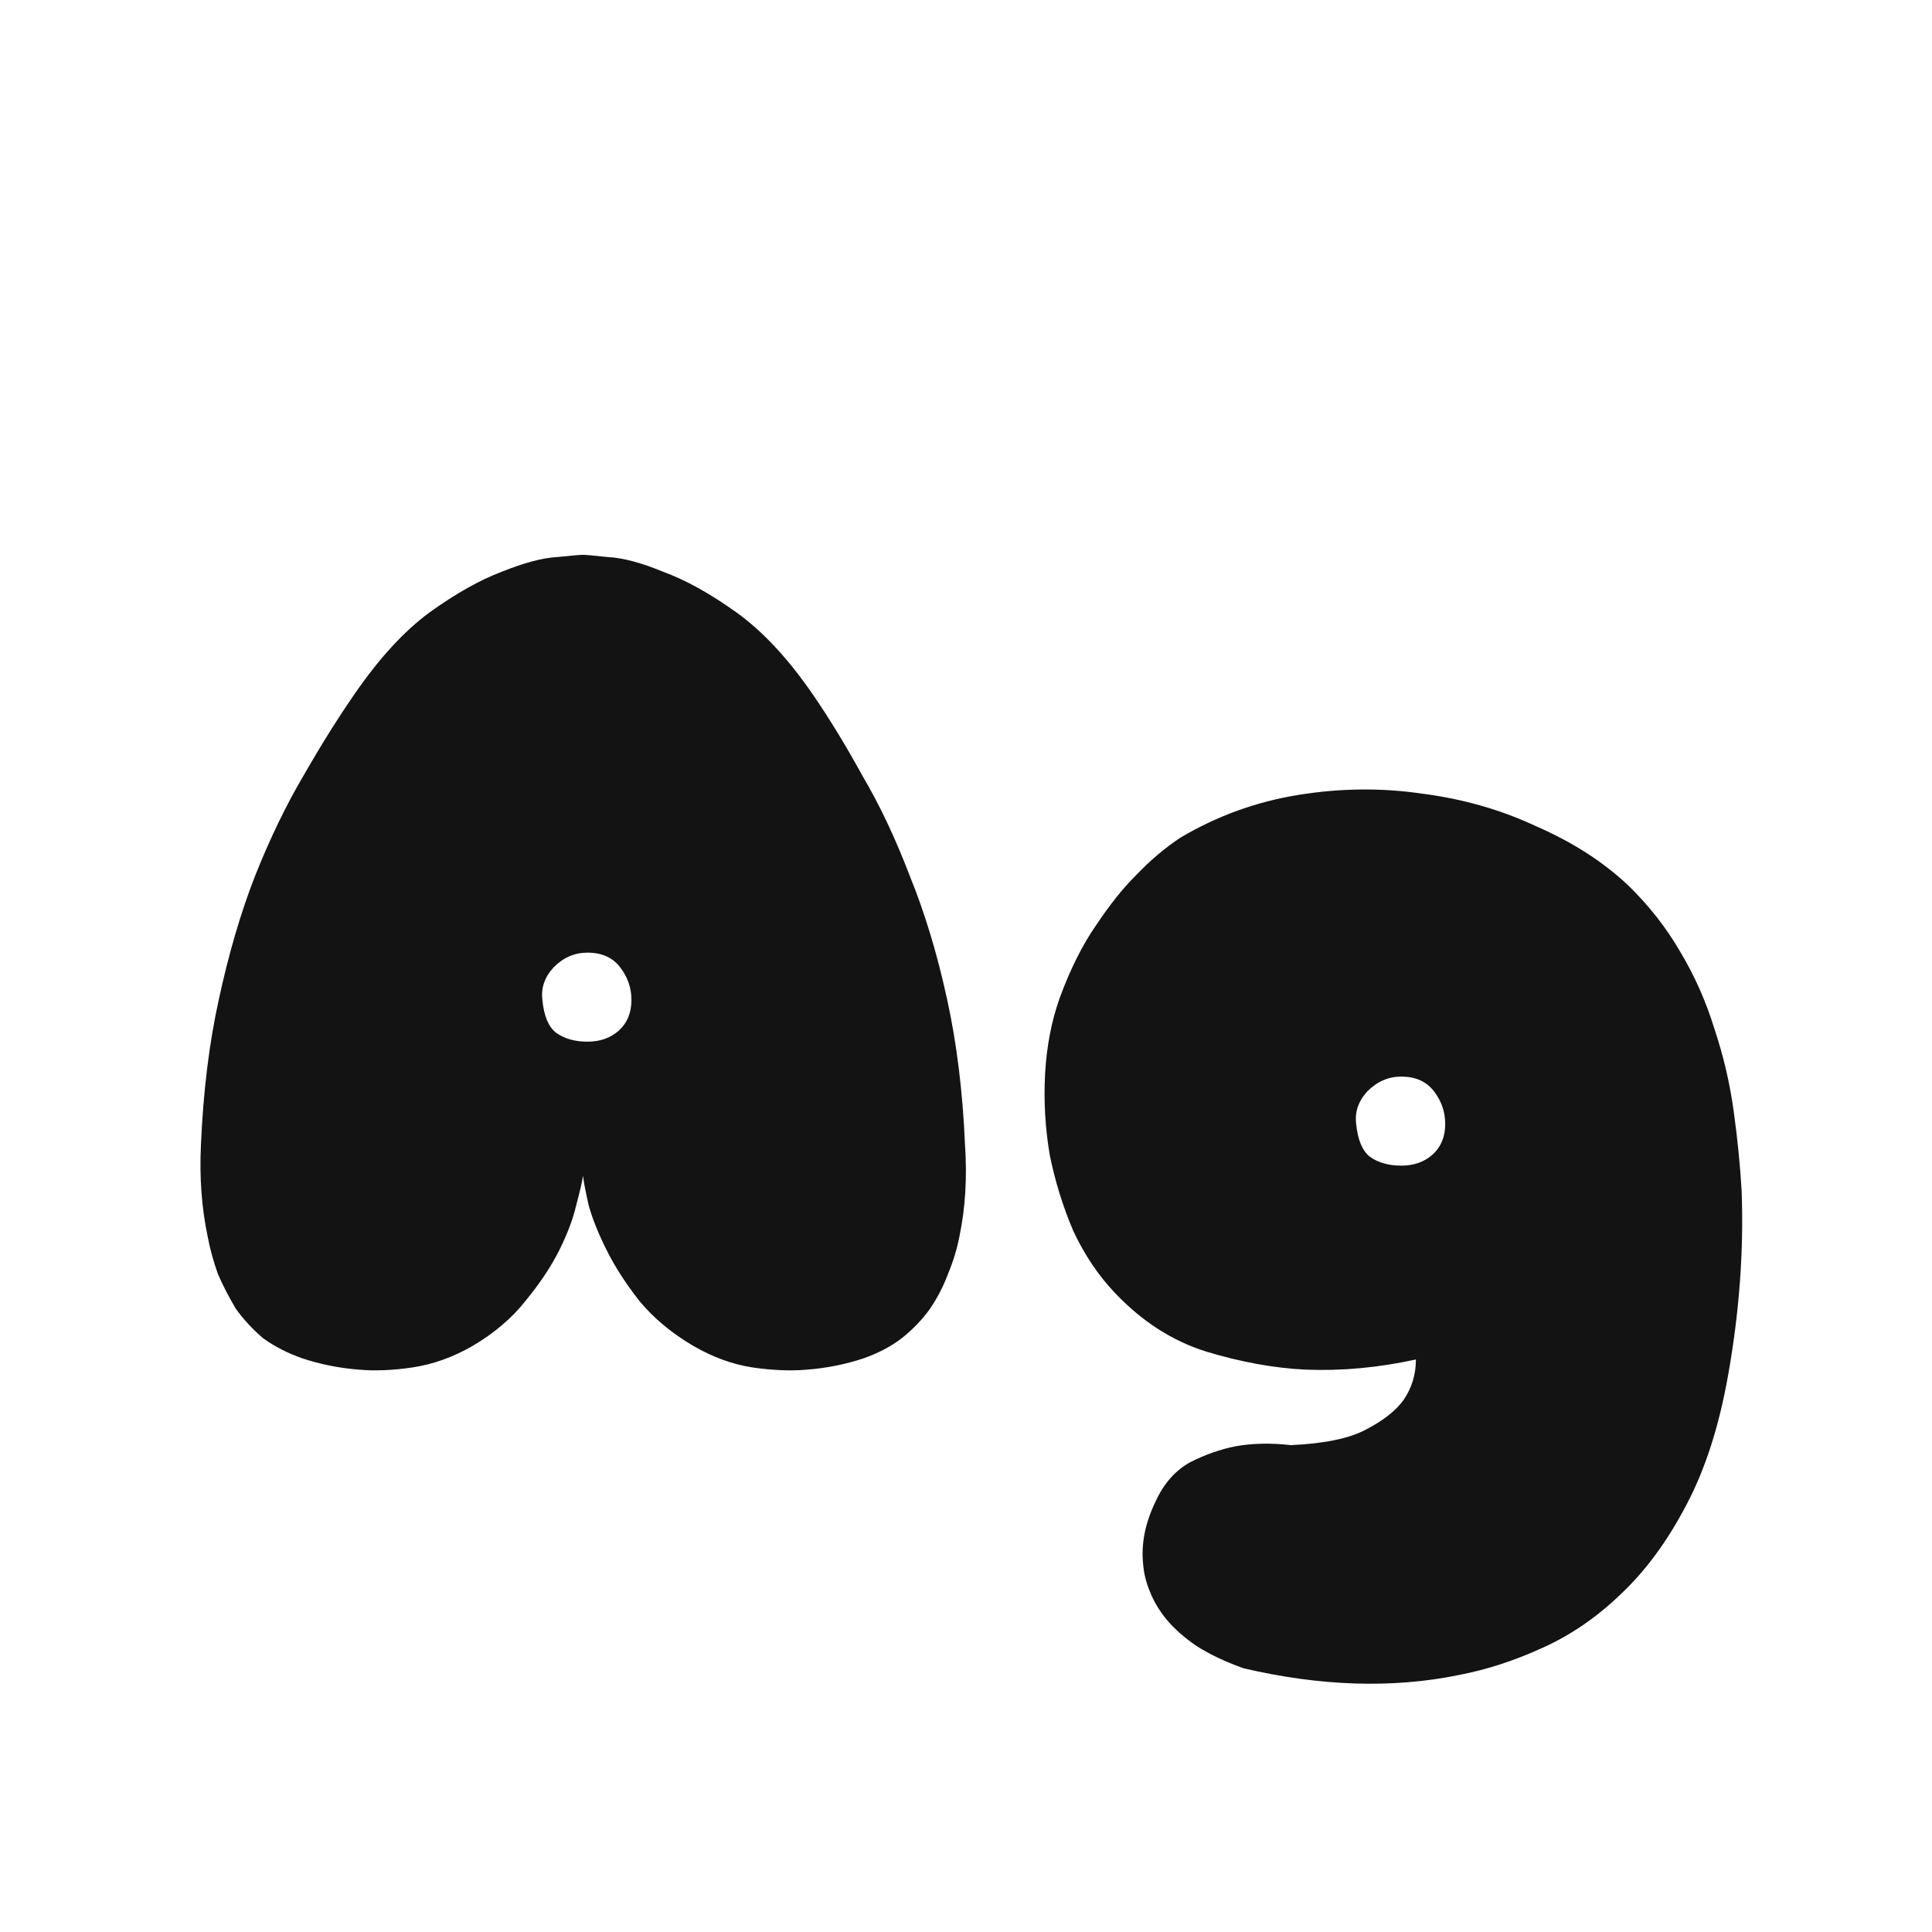 <svg width="24" height="24" viewBox="0 0 24 24" fill="none" xmlns="http://www.w3.org/2000/svg">
<path d="M10.727 16.874C10.504 16.948 10.27 16.995 10.027 17.014C9.822 17.032 9.594 17.023 9.342 16.986C9.099 16.948 8.856 16.86 8.614 16.72C8.343 16.561 8.119 16.374 7.942 16.16C7.774 15.945 7.638 15.735 7.536 15.53C7.433 15.324 7.358 15.138 7.312 14.97C7.274 14.802 7.251 14.68 7.242 14.606C7.232 14.68 7.204 14.802 7.158 14.97C7.12 15.138 7.05 15.324 6.948 15.53C6.845 15.735 6.705 15.945 6.528 16.16C6.36 16.374 6.14 16.561 5.87 16.72C5.627 16.86 5.38 16.948 5.128 16.986C4.885 17.023 4.661 17.032 4.456 17.014C4.213 16.995 3.98 16.948 3.756 16.874C3.569 16.808 3.406 16.724 3.266 16.622C3.135 16.51 3.023 16.388 2.93 16.258C2.846 16.118 2.771 15.973 2.706 15.824C2.65 15.665 2.608 15.511 2.58 15.362C2.505 15.007 2.477 14.629 2.496 14.228C2.524 13.565 2.598 12.958 2.72 12.408C2.841 11.848 2.99 11.339 3.168 10.882C3.354 10.415 3.555 10 3.77 9.636C3.984 9.262 4.194 8.926 4.4 8.628C4.708 8.18 5.02 7.839 5.338 7.606C5.664 7.372 5.963 7.204 6.234 7.102C6.514 6.99 6.742 6.929 6.92 6.92C7.106 6.901 7.214 6.892 7.242 6.892C7.27 6.892 7.372 6.901 7.55 6.92C7.736 6.929 7.965 6.99 8.236 7.102C8.516 7.204 8.819 7.372 9.146 7.606C9.472 7.839 9.79 8.18 10.098 8.628C10.303 8.926 10.508 9.262 10.713 9.636C10.928 10 11.124 10.415 11.302 10.882C11.488 11.339 11.642 11.848 11.764 12.408C11.885 12.958 11.96 13.565 11.988 14.228C12.015 14.629 11.992 15.007 11.918 15.362C11.889 15.511 11.843 15.665 11.777 15.824C11.722 15.973 11.647 16.118 11.553 16.258C11.46 16.388 11.344 16.51 11.204 16.622C11.073 16.724 10.914 16.808 10.727 16.874ZM7.298 11.834C7.139 11.834 6.999 11.894 6.878 12.016C6.766 12.137 6.719 12.272 6.738 12.422C6.756 12.618 6.812 12.753 6.906 12.828C7.008 12.902 7.139 12.94 7.298 12.94C7.456 12.94 7.587 12.893 7.69 12.8C7.792 12.706 7.844 12.58 7.844 12.422C7.844 12.272 7.797 12.137 7.704 12.016C7.61 11.894 7.475 11.834 7.298 11.834ZM15.447 20.724C15.213 20.64 15.018 20.546 14.859 20.444C14.71 20.341 14.588 20.234 14.495 20.122C14.402 20.01 14.332 19.893 14.285 19.772C14.238 19.66 14.21 19.548 14.201 19.436C14.173 19.184 14.224 18.922 14.355 18.652C14.457 18.428 14.602 18.264 14.789 18.162C14.976 18.068 15.162 18.003 15.349 17.966C15.563 17.928 15.792 17.924 16.035 17.952C16.455 17.933 16.767 17.868 16.973 17.756C17.188 17.644 17.341 17.522 17.435 17.392C17.538 17.242 17.589 17.074 17.589 16.888C17.122 16.99 16.665 17.032 16.217 17.014C15.825 16.995 15.414 16.92 14.985 16.79C14.565 16.659 14.187 16.416 13.851 16.062C13.646 15.847 13.473 15.59 13.333 15.292C13.202 14.984 13.104 14.666 13.039 14.34C12.983 14.004 12.964 13.668 12.983 13.332C13.002 12.996 13.062 12.683 13.165 12.394C13.296 12.039 13.445 11.74 13.613 11.498C13.781 11.246 13.944 11.04 14.103 10.882C14.28 10.695 14.467 10.536 14.663 10.406C15.12 10.135 15.61 9.958 16.133 9.874C16.655 9.79 17.169 9.785 17.673 9.86C18.177 9.925 18.648 10.06 19.087 10.266C19.535 10.462 19.913 10.704 20.221 10.994C20.482 11.246 20.701 11.526 20.879 11.834C21.056 12.132 21.196 12.45 21.299 12.786C21.411 13.122 21.49 13.462 21.537 13.808C21.584 14.144 21.616 14.47 21.635 14.788C21.663 15.534 21.607 16.3 21.467 17.084C21.355 17.718 21.182 18.255 20.949 18.694C20.715 19.142 20.445 19.51 20.137 19.8C19.838 20.089 19.512 20.313 19.157 20.472C18.811 20.63 18.466 20.742 18.121 20.808C17.299 20.976 16.408 20.948 15.447 20.724ZM17.407 13.374C17.248 13.374 17.108 13.434 16.987 13.556C16.875 13.677 16.828 13.812 16.847 13.962C16.866 14.158 16.922 14.293 17.015 14.368C17.117 14.442 17.248 14.48 17.407 14.48C17.566 14.48 17.696 14.433 17.799 14.34C17.901 14.246 17.953 14.12 17.953 13.962C17.953 13.812 17.906 13.677 17.813 13.556C17.72 13.434 17.584 13.374 17.407 13.374Z" fill="#131313"/>
</svg>
